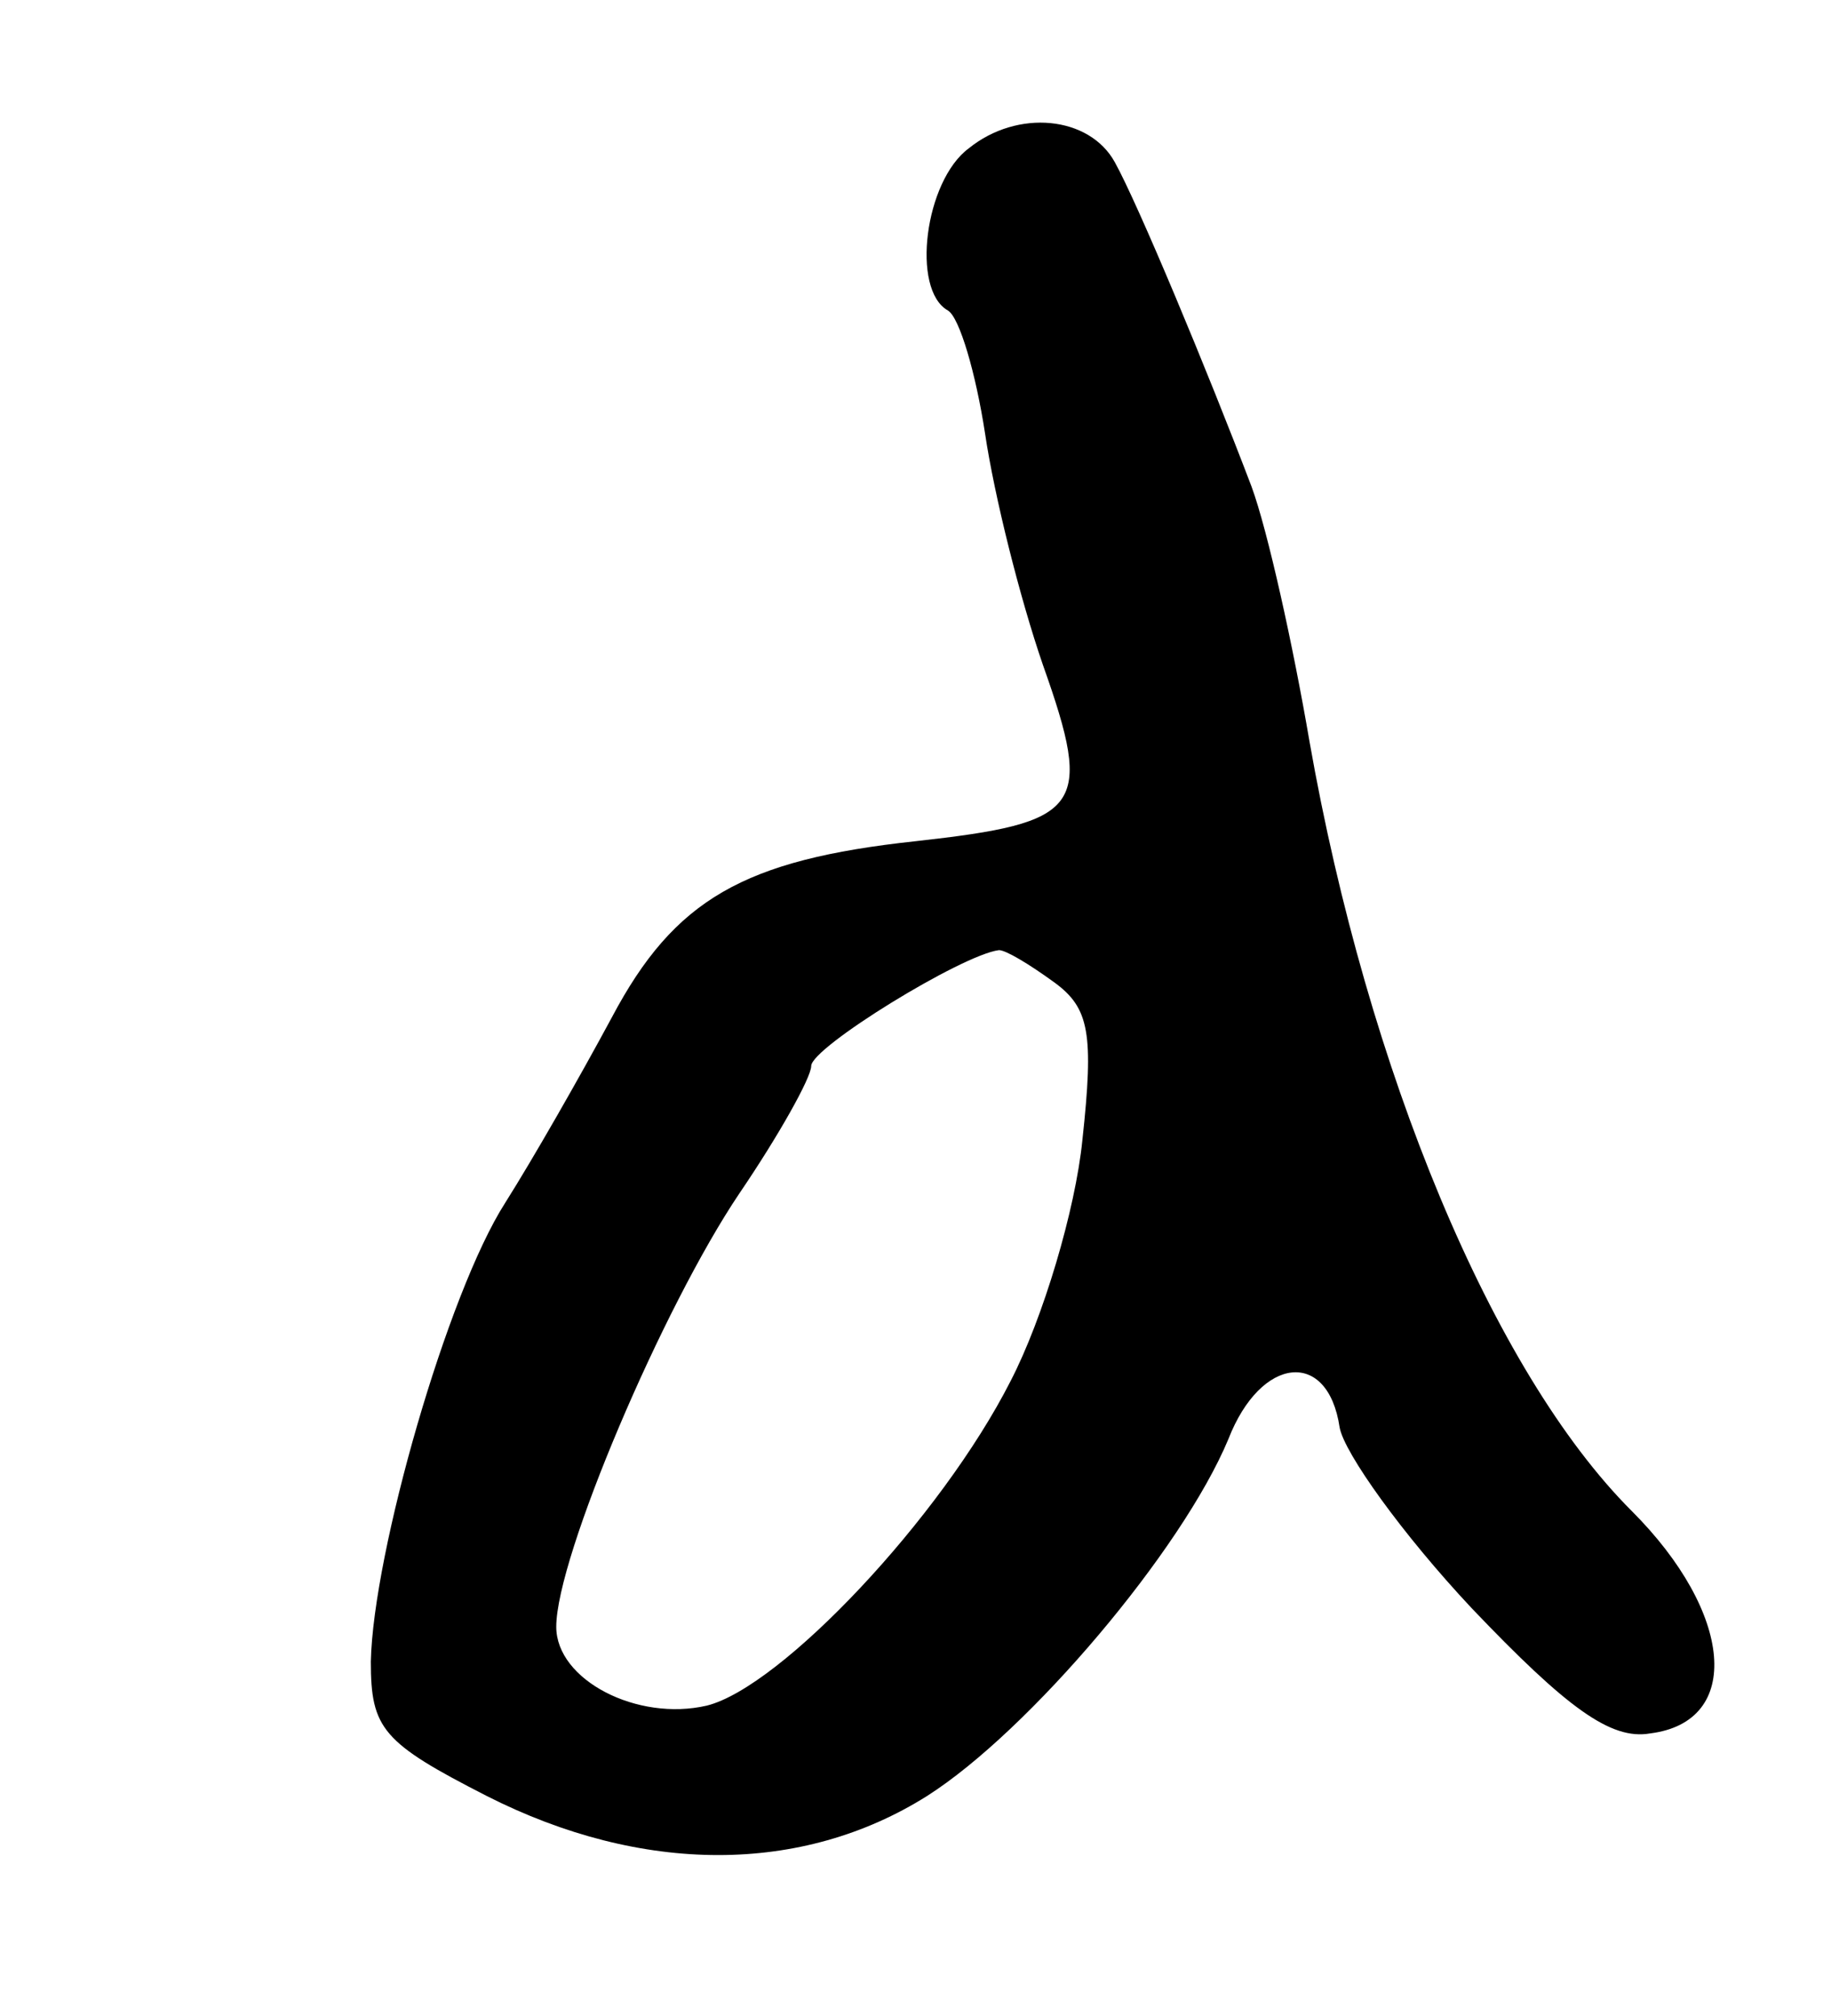 <?xml version="1.0" standalone="no"?>
<!DOCTYPE svg PUBLIC "-//W3C//DTD SVG 20010904//EN"
 "http://www.w3.org/TR/2001/REC-SVG-20010904/DTD/svg10.dtd">
<svg version="1.0" xmlns="http://www.w3.org/2000/svg"
 width="79pt" height="87pt" viewBox="0 0 79 87"
 preserveAspectRatio="xMidYMid meet">
<g transform="translate(0,87) scale(0.1,-0.1)"
fill="#000000" stroke="none">
<path d="M418 806 c-19 -14 -25 -61 -9 -70 5 -3 12 -27 16 -53 4 -27 15 -71
25 -100 22 -62 17 -68 -55 -76 -74 -8 -104 -25 -131 -76 -14 -26 -34 -61 -46
-80 -25 -39 -57 -151 -58 -198 0 -29 5 -35 50 -58 67 -34 136 -34 190 0 44 28
110 106 130 154 14 36 43 39 48 5 2 -11 27 -46 57 -78 41 -43 60 -57 77 -54
40 5 36 52 -8 96 -60 60 -114 190 -139 332 -7 41 -18 91 -25 110 -19 50 -49
122 -59 140 -11 20 -42 23 -63 6z m37 -360 c15 -11 17 -22 12 -68 -3 -30 -17
-77 -31 -104 -30 -59 -99 -132 -131 -140 -30 -7 -65 11 -65 34 0 30 46 138 79
187 17 25 31 50 31 55 0 8 65 48 81 50 3 0 13 -6 24 -14z"/>
</g>
</svg>
